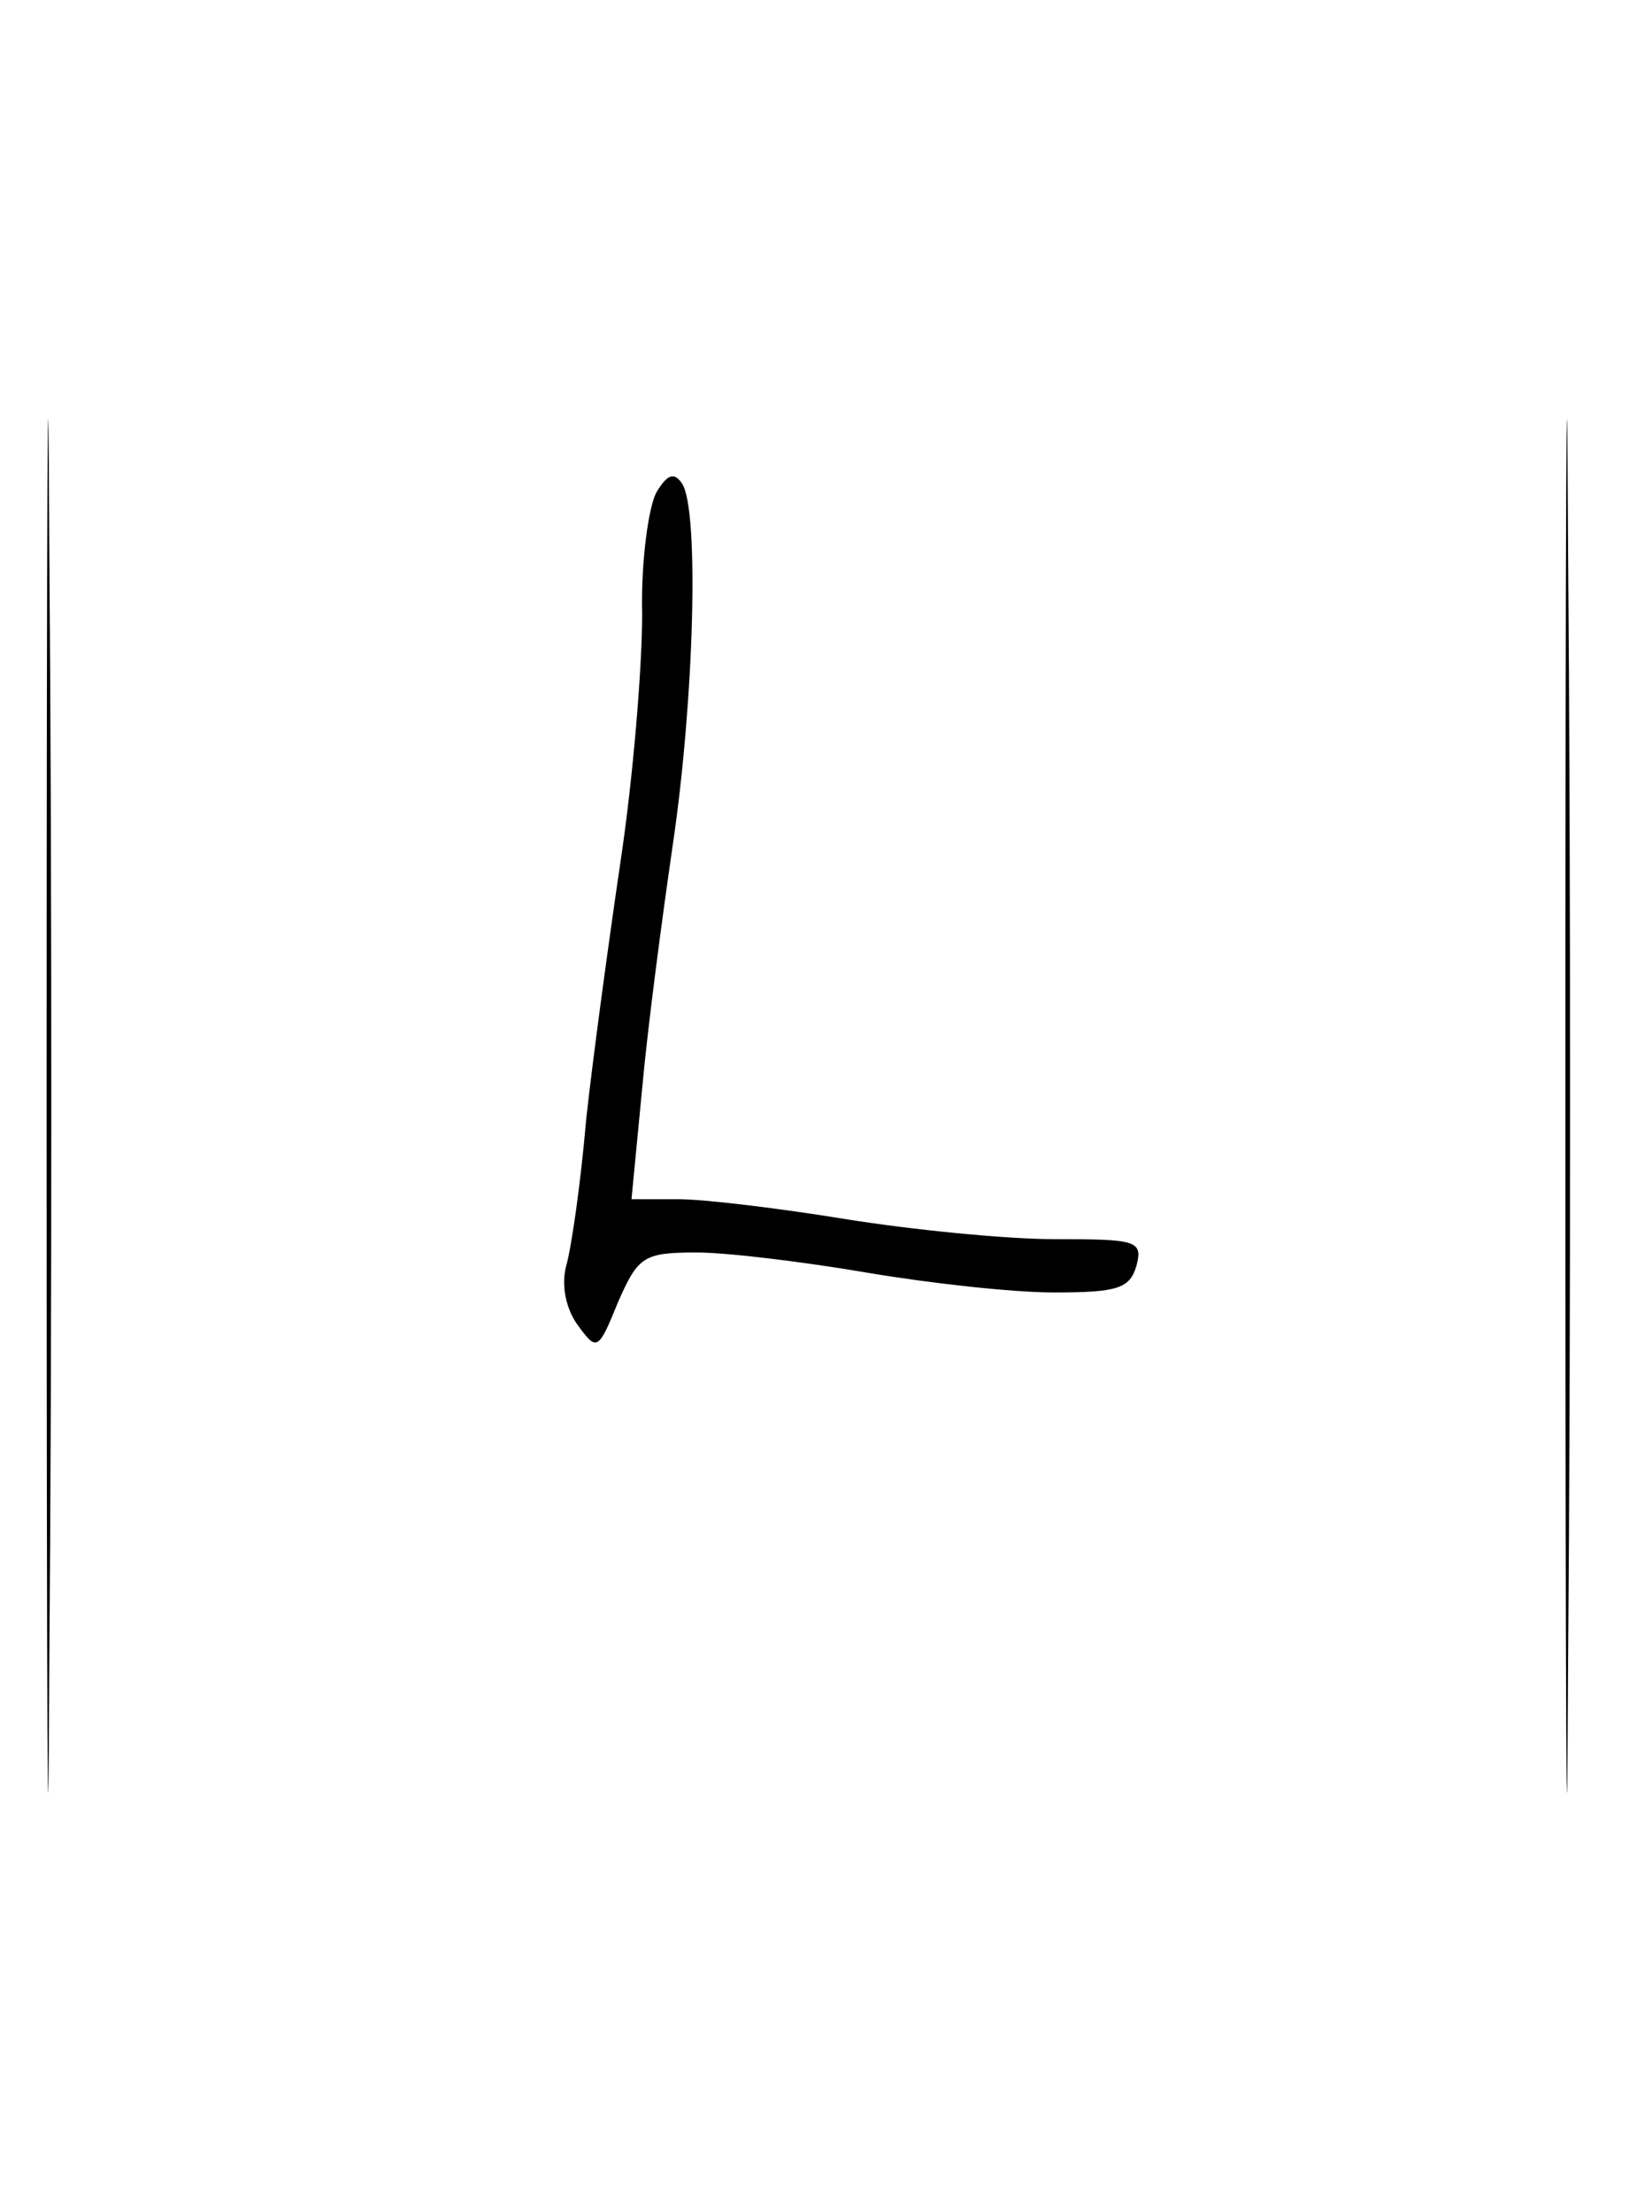 <?xml version="1.0" standalone="no"?>
<!DOCTYPE svg PUBLIC "-//W3C//DTD SVG 20010904//EN"
 "http://www.w3.org/TR/2001/REC-SVG-20010904/DTD/svg10.dtd">
<svg version="1.0" xmlns="http://www.w3.org/2000/svg"
 width="124pt" height="166pt" viewBox="0 0 124 166"
 preserveAspectRatio="xMidYMid meet">
<g transform="translate(0,166) scale(0.1,-0.1)"
fill="#000000" stroke="none">
<path d="M35 830 c0 -459 1 -647 2 -418 2 230 2 606 0 835 -1 230 -2 42 -2
-417z"/>
<path d="M1175 830 c0 -459 1 -647 2 -418 2 230 2 606 0 835 -1 230 -2 42 -2
-417z"/>
<path d="M493 1291 c-6 -10 -12 -52 -11 -92 0 -41 -7 -124 -16 -184 -9 -61
-21 -149 -26 -195 -4 -47 -11 -96 -15 -110 -4 -15 0 -33 9 -45 14 -19 15 -19
30 18 15 34 19 37 59 37 23 0 80 -7 127 -15 47 -8 110 -15 141 -15 48 0 57 3
62 20 5 19 0 20 -61 20 -37 0 -107 7 -157 15 -49 8 -106 15 -126 15 l-35 0 8
83 c4 45 15 128 23 183 16 108 20 251 7 271 -6 9 -11 7 -19 -6z"/>
</g>
</svg>

